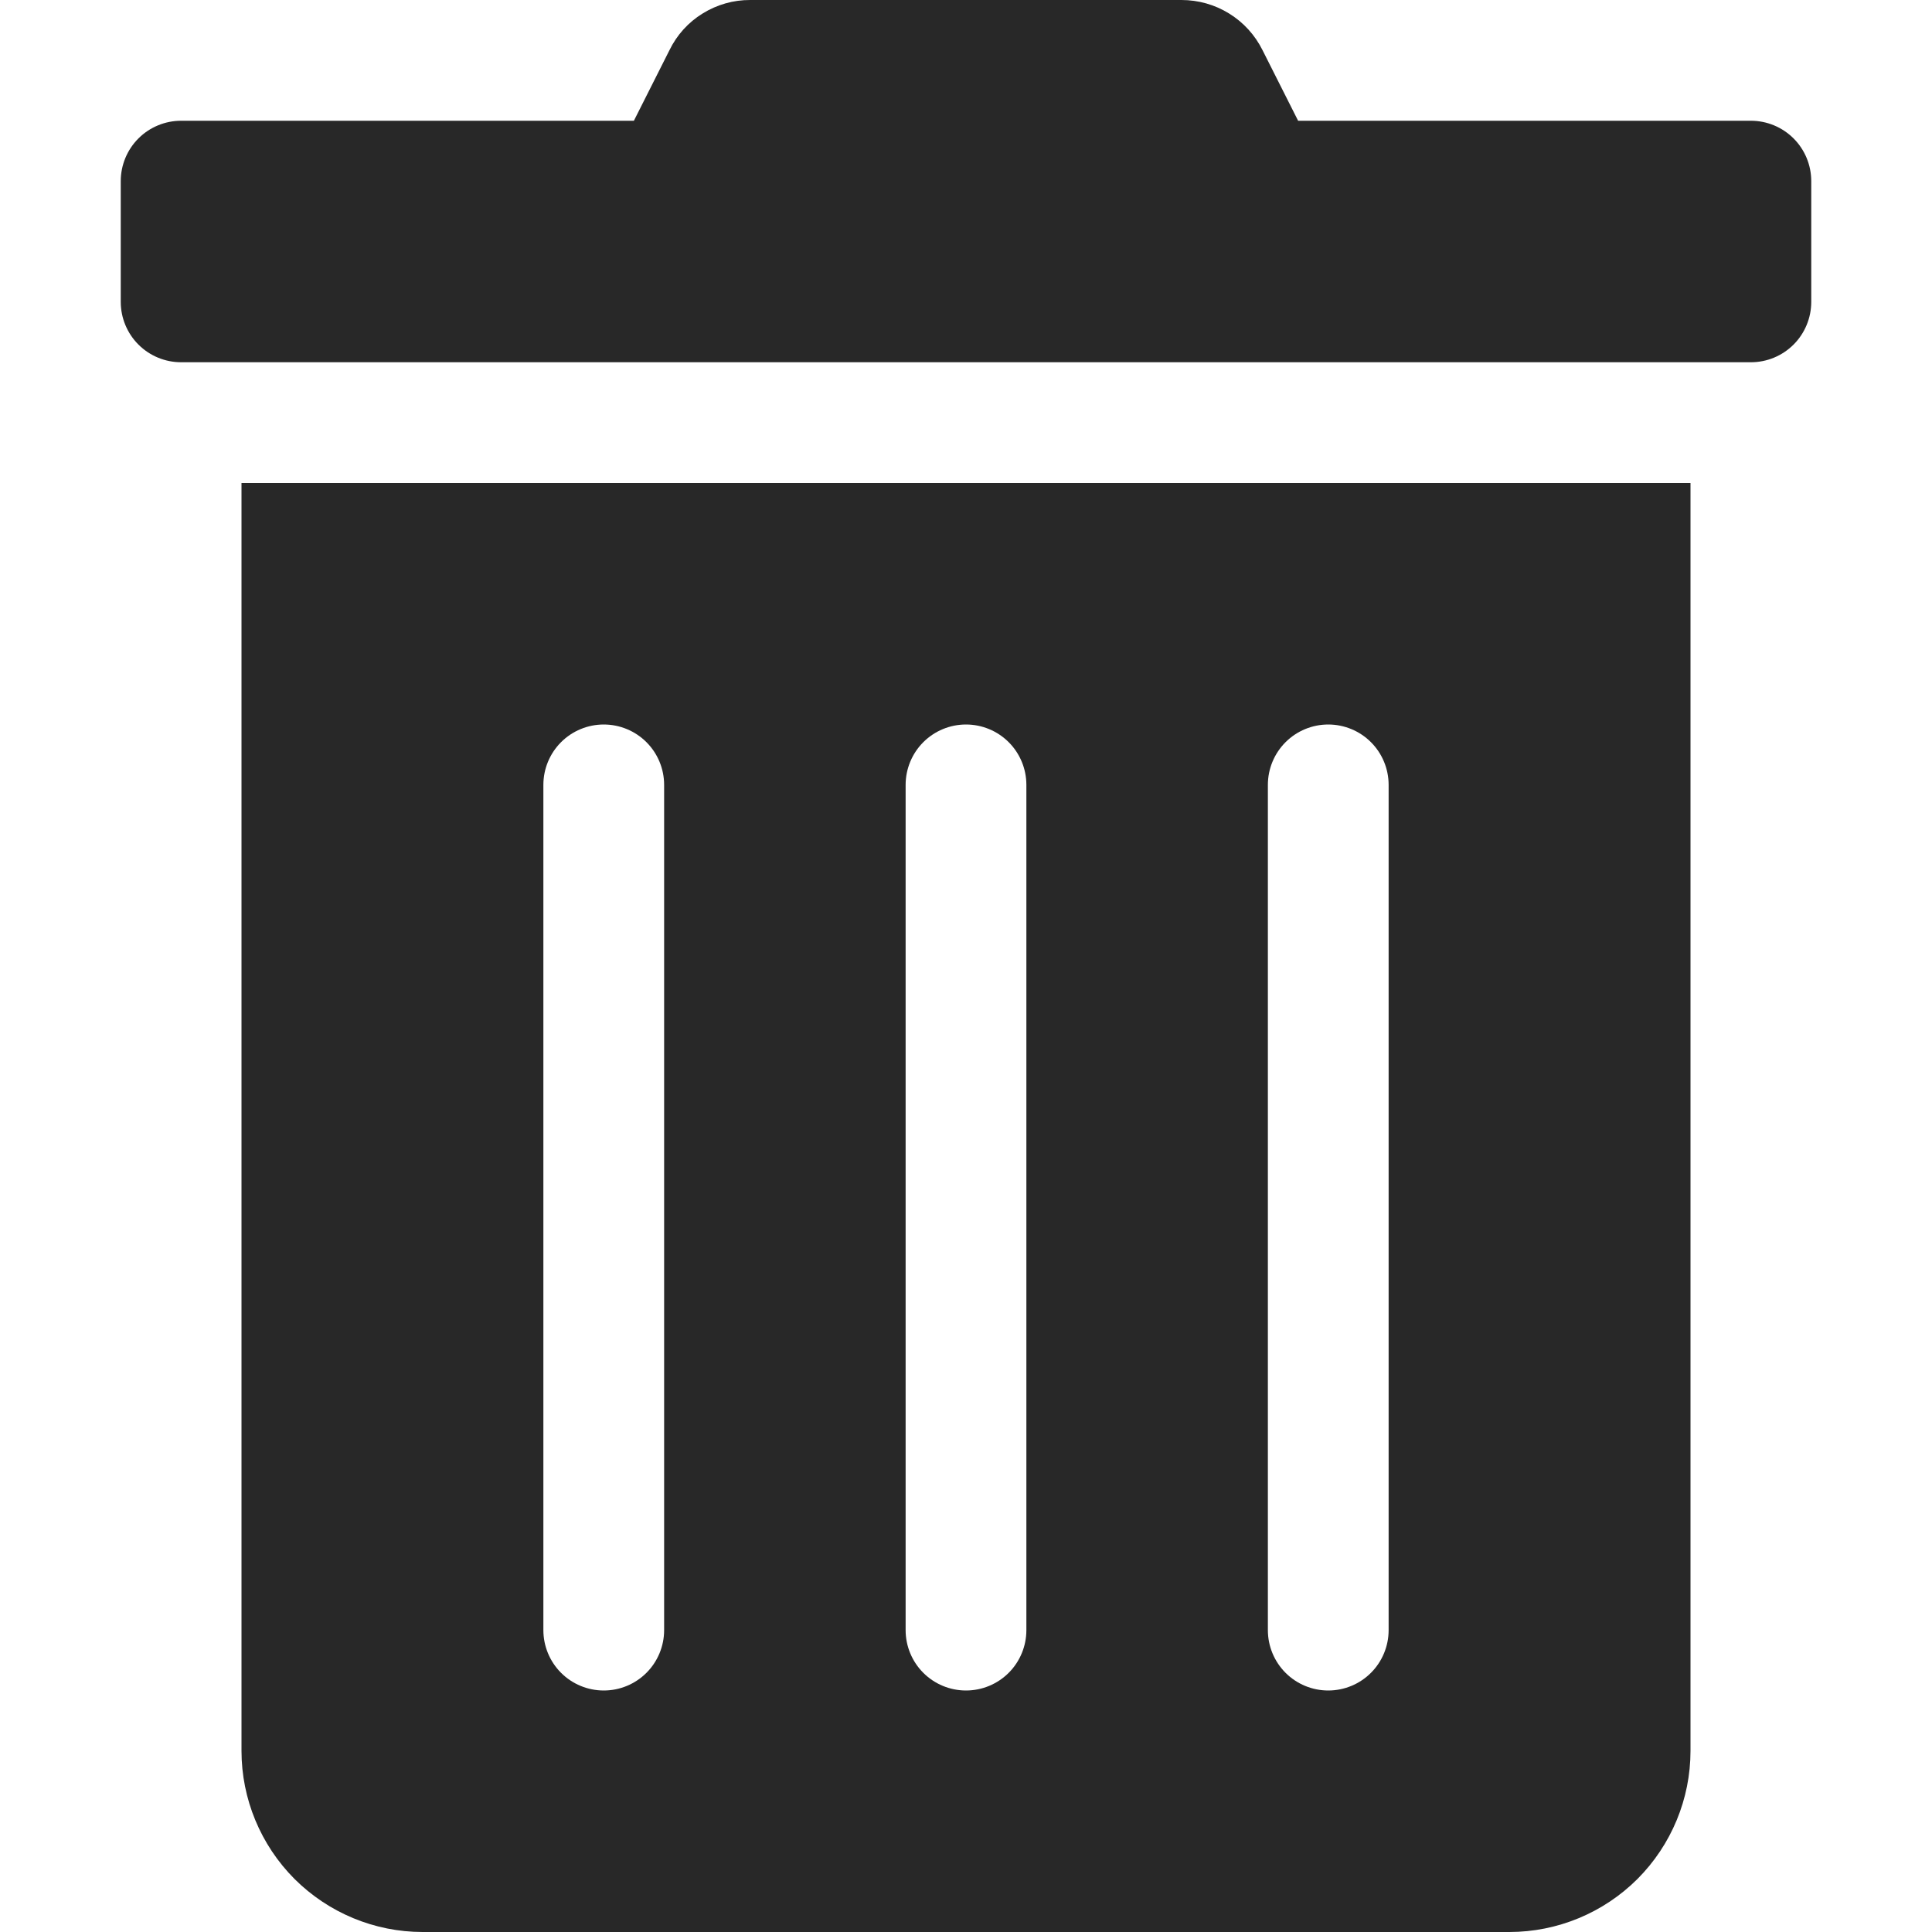 <svg width="20" height="20" viewBox="0 0 20 20" fill="none" xmlns="http://www.w3.org/2000/svg">
<g clip-path="url(#clip0_15_14)">
<path d="M2.5 18.125C2.5 18.622 2.698 19.099 3.049 19.451C3.401 19.802 3.878 20 4.375 20H15.625C16.122 20 16.599 19.802 16.951 19.451C17.302 19.099 17.5 18.622 17.5 18.125V5H2.5V18.125ZM13.125 8.125C13.125 7.959 13.191 7.8 13.308 7.683C13.425 7.566 13.584 7.5 13.75 7.5C13.916 7.5 14.075 7.566 14.192 7.683C14.309 7.8 14.375 7.959 14.375 8.125V16.875C14.375 17.041 14.309 17.2 14.192 17.317C14.075 17.434 13.916 17.5 13.75 17.5C13.584 17.5 13.425 17.434 13.308 17.317C13.191 17.2 13.125 17.041 13.125 16.875V8.125ZM9.375 8.125C9.375 7.959 9.441 7.8 9.558 7.683C9.675 7.566 9.834 7.5 10 7.5C10.166 7.5 10.325 7.566 10.442 7.683C10.559 7.8 10.625 7.959 10.625 8.125V16.875C10.625 17.041 10.559 17.2 10.442 17.317C10.325 17.434 10.166 17.5 10 17.5C9.834 17.5 9.675 17.434 9.558 17.317C9.441 17.2 9.375 17.041 9.375 16.875V8.125ZM5.625 8.125C5.625 7.959 5.691 7.8 5.808 7.683C5.925 7.566 6.084 7.5 6.25 7.5C6.416 7.5 6.575 7.566 6.692 7.683C6.809 7.8 6.875 7.959 6.875 8.125V16.875C6.875 17.041 6.809 17.2 6.692 17.317C6.575 17.434 6.416 17.5 6.25 17.5C6.084 17.5 5.925 17.434 5.808 17.317C5.691 17.2 5.625 17.041 5.625 16.875V8.125ZM18.125 1.25H13.438L13.07 0.52C12.992 0.363 12.873 0.232 12.724 0.14C12.576 0.048 12.405 -0 12.23 6.84872e-06H7.766C7.592 -0.001 7.421 0.048 7.273 0.14C7.125 0.231 7.006 0.363 6.93 0.52L6.562 1.25H1.875C1.709 1.25 1.55 1.316 1.433 1.433C1.316 1.55 1.25 1.709 1.25 1.875L1.25 3.125C1.25 3.291 1.316 3.45 1.433 3.567C1.55 3.684 1.709 3.75 1.875 3.75H18.125C18.291 3.75 18.45 3.684 18.567 3.567C18.684 3.45 18.75 3.291 18.75 3.125V1.875C18.75 1.709 18.684 1.55 18.567 1.433C18.45 1.316 18.291 1.25 18.125 1.25Z" fill="#282828"/>
</g>
<defs>
<clipPath id="clip0_15_14">
<rect width="20" height="20" fill="white"/>
</clipPath>
</defs>
</svg>
